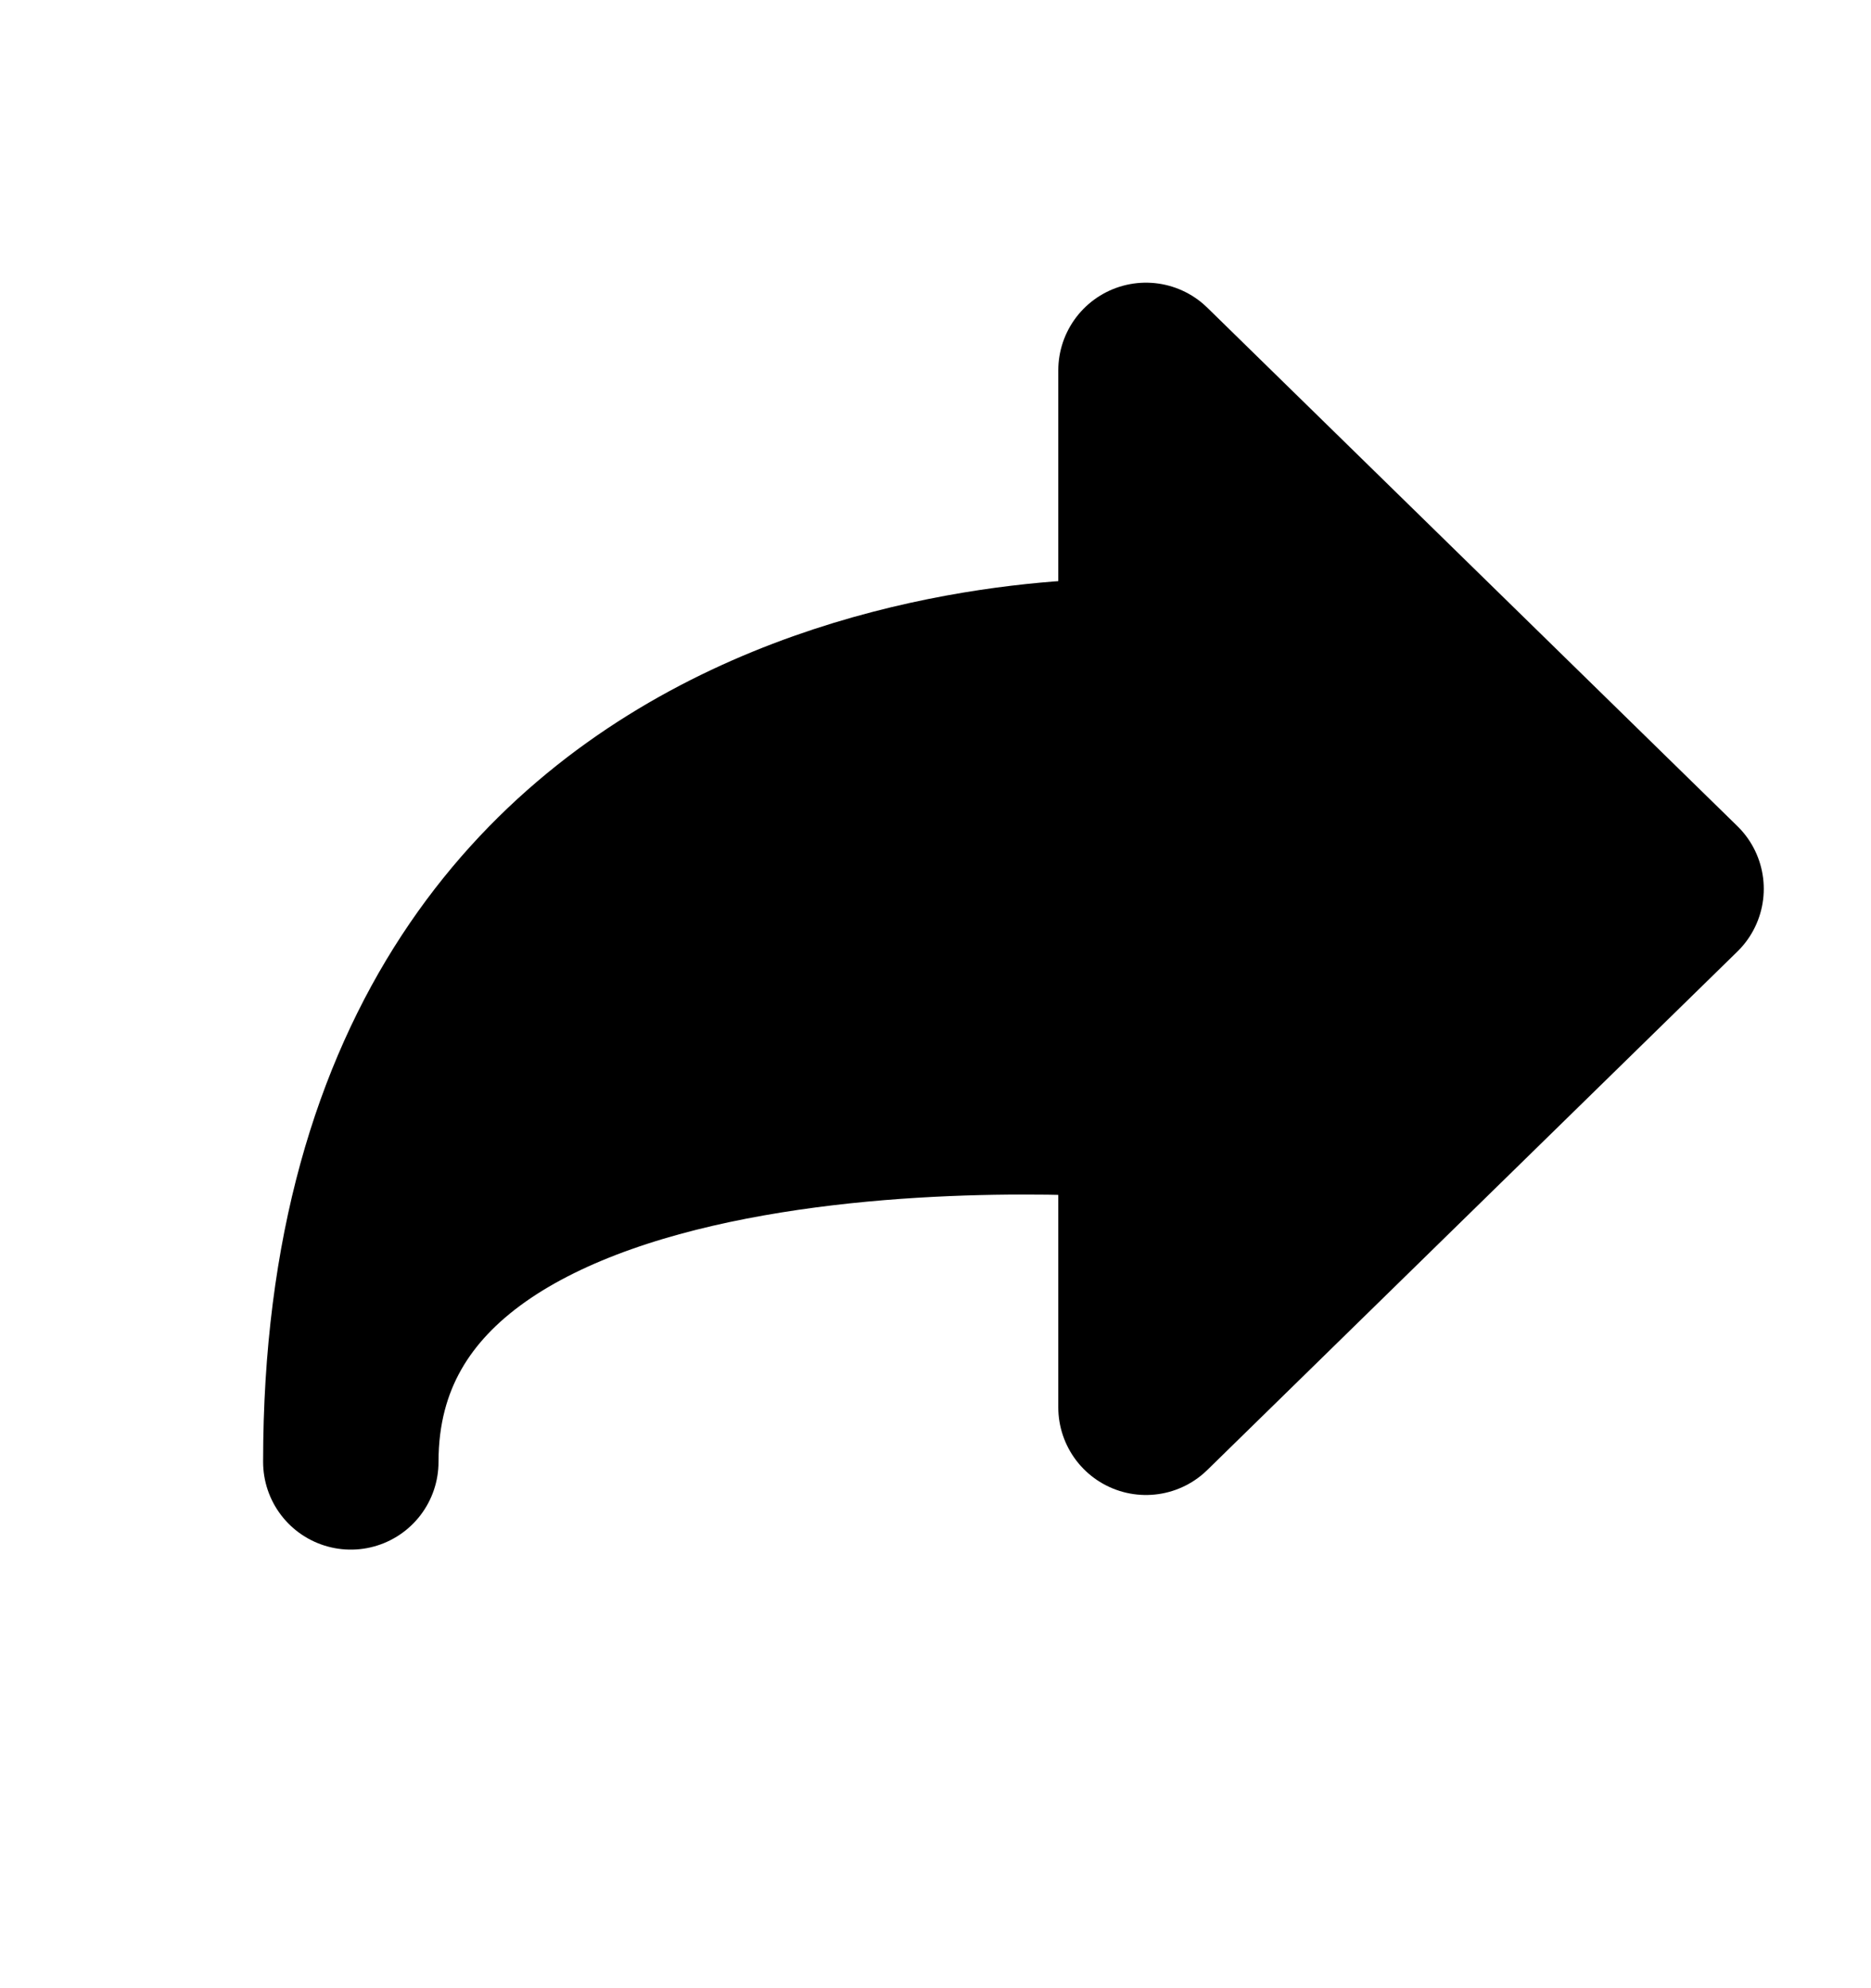<svg width="16" height="17" viewBox="0 0 16 17" fill="none"
    xmlns="http://www.w3.org/2000/svg">
    <path d="M9.8 5.7V3.167L14.333 7.6L9.8 12.033V9.5C9.8 9.5 3 8.911 3 12.5C3 5.32 9.8 5.7 9.8 5.7Z" fill="currentColor" stroke="currentColor" stroke-width="1.5" stroke-linecap="round" stroke-linejoin="round"/>
</svg>
